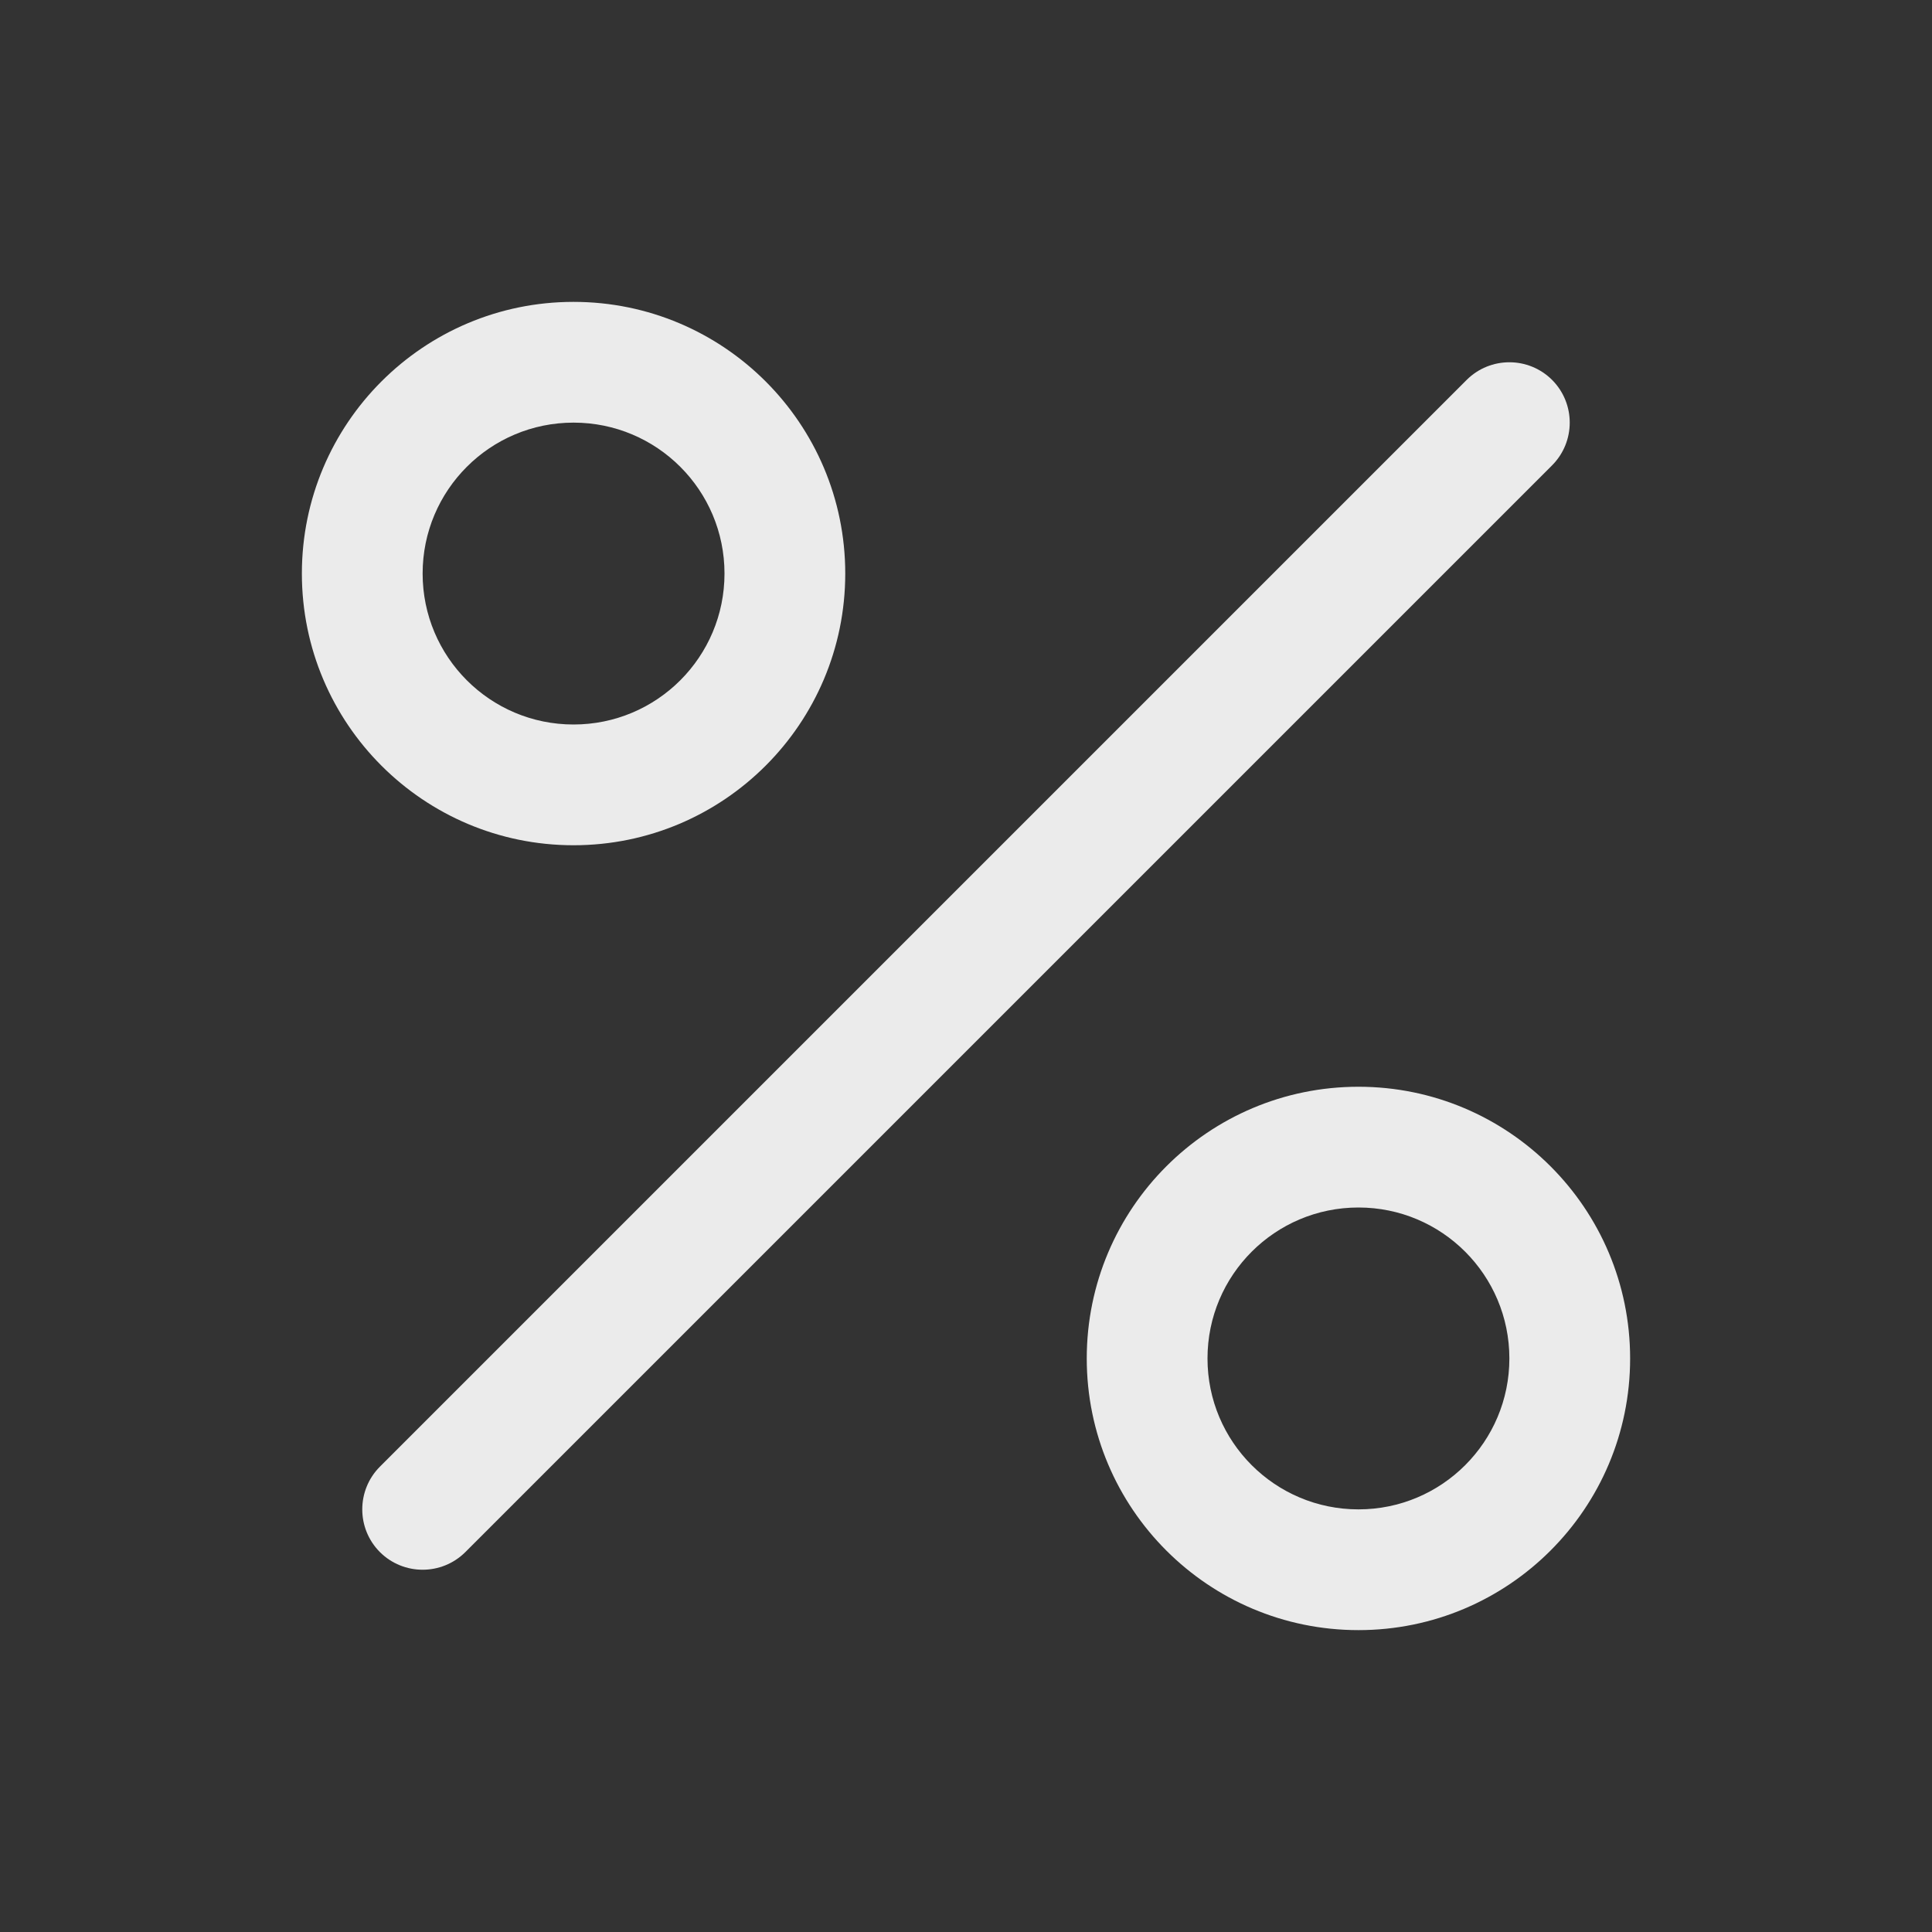 <svg width="28" height="28" viewBox="0 0 28 28" fill="none" xmlns="http://www.w3.org/2000/svg">
<rect x="0" y="0" width="28" height="28" fill="#333333" stroke="none"/>
<path fill-rule="evenodd" clip-rule="evenodd" d="M22.494 5.506C22.835 5.848 22.835 6.402 22.494 6.744L6.744 22.494C6.402 22.835 5.848 22.835 5.506 22.494C5.165 22.152 5.165 21.598 5.506 21.256L21.256 5.506C21.598 5.165 22.152 5.165 22.494 5.506Z" fill="#EBEBEB"/>
<path fill-rule="evenodd" clip-rule="evenodd" d="M8.312 6.125C7.104 6.125 6.125 7.104 6.125 8.312C6.125 9.521 7.104 10.5 8.312 10.5C9.521 10.5 10.5 9.521 10.5 8.312C10.5 7.104 9.521 6.125 8.312 6.125ZM4.375 8.312C4.375 6.138 6.138 4.375 8.312 4.375C10.487 4.375 12.25 6.138 12.25 8.312C12.25 10.487 10.487 12.25 8.312 12.25C6.138 12.25 4.375 10.487 4.375 8.312Z" fill="#EBEBEB"/>
<path fill-rule="evenodd" clip-rule="evenodd" d="M19.688 17.5C18.479 17.5 17.5 18.479 17.5 19.688C17.5 20.896 18.479 21.875 19.688 21.875C20.896 21.875 21.875 20.896 21.875 19.688C21.875 18.479 20.896 17.5 19.688 17.5ZM15.75 19.688C15.75 17.513 17.513 15.75 19.688 15.75C21.862 15.75 23.625 17.513 23.625 19.688C23.625 21.862 21.862 23.625 19.688 23.625C17.513 23.625 15.75 21.862 15.75 19.688Z" fill="#EBEBEB"/>
</svg>